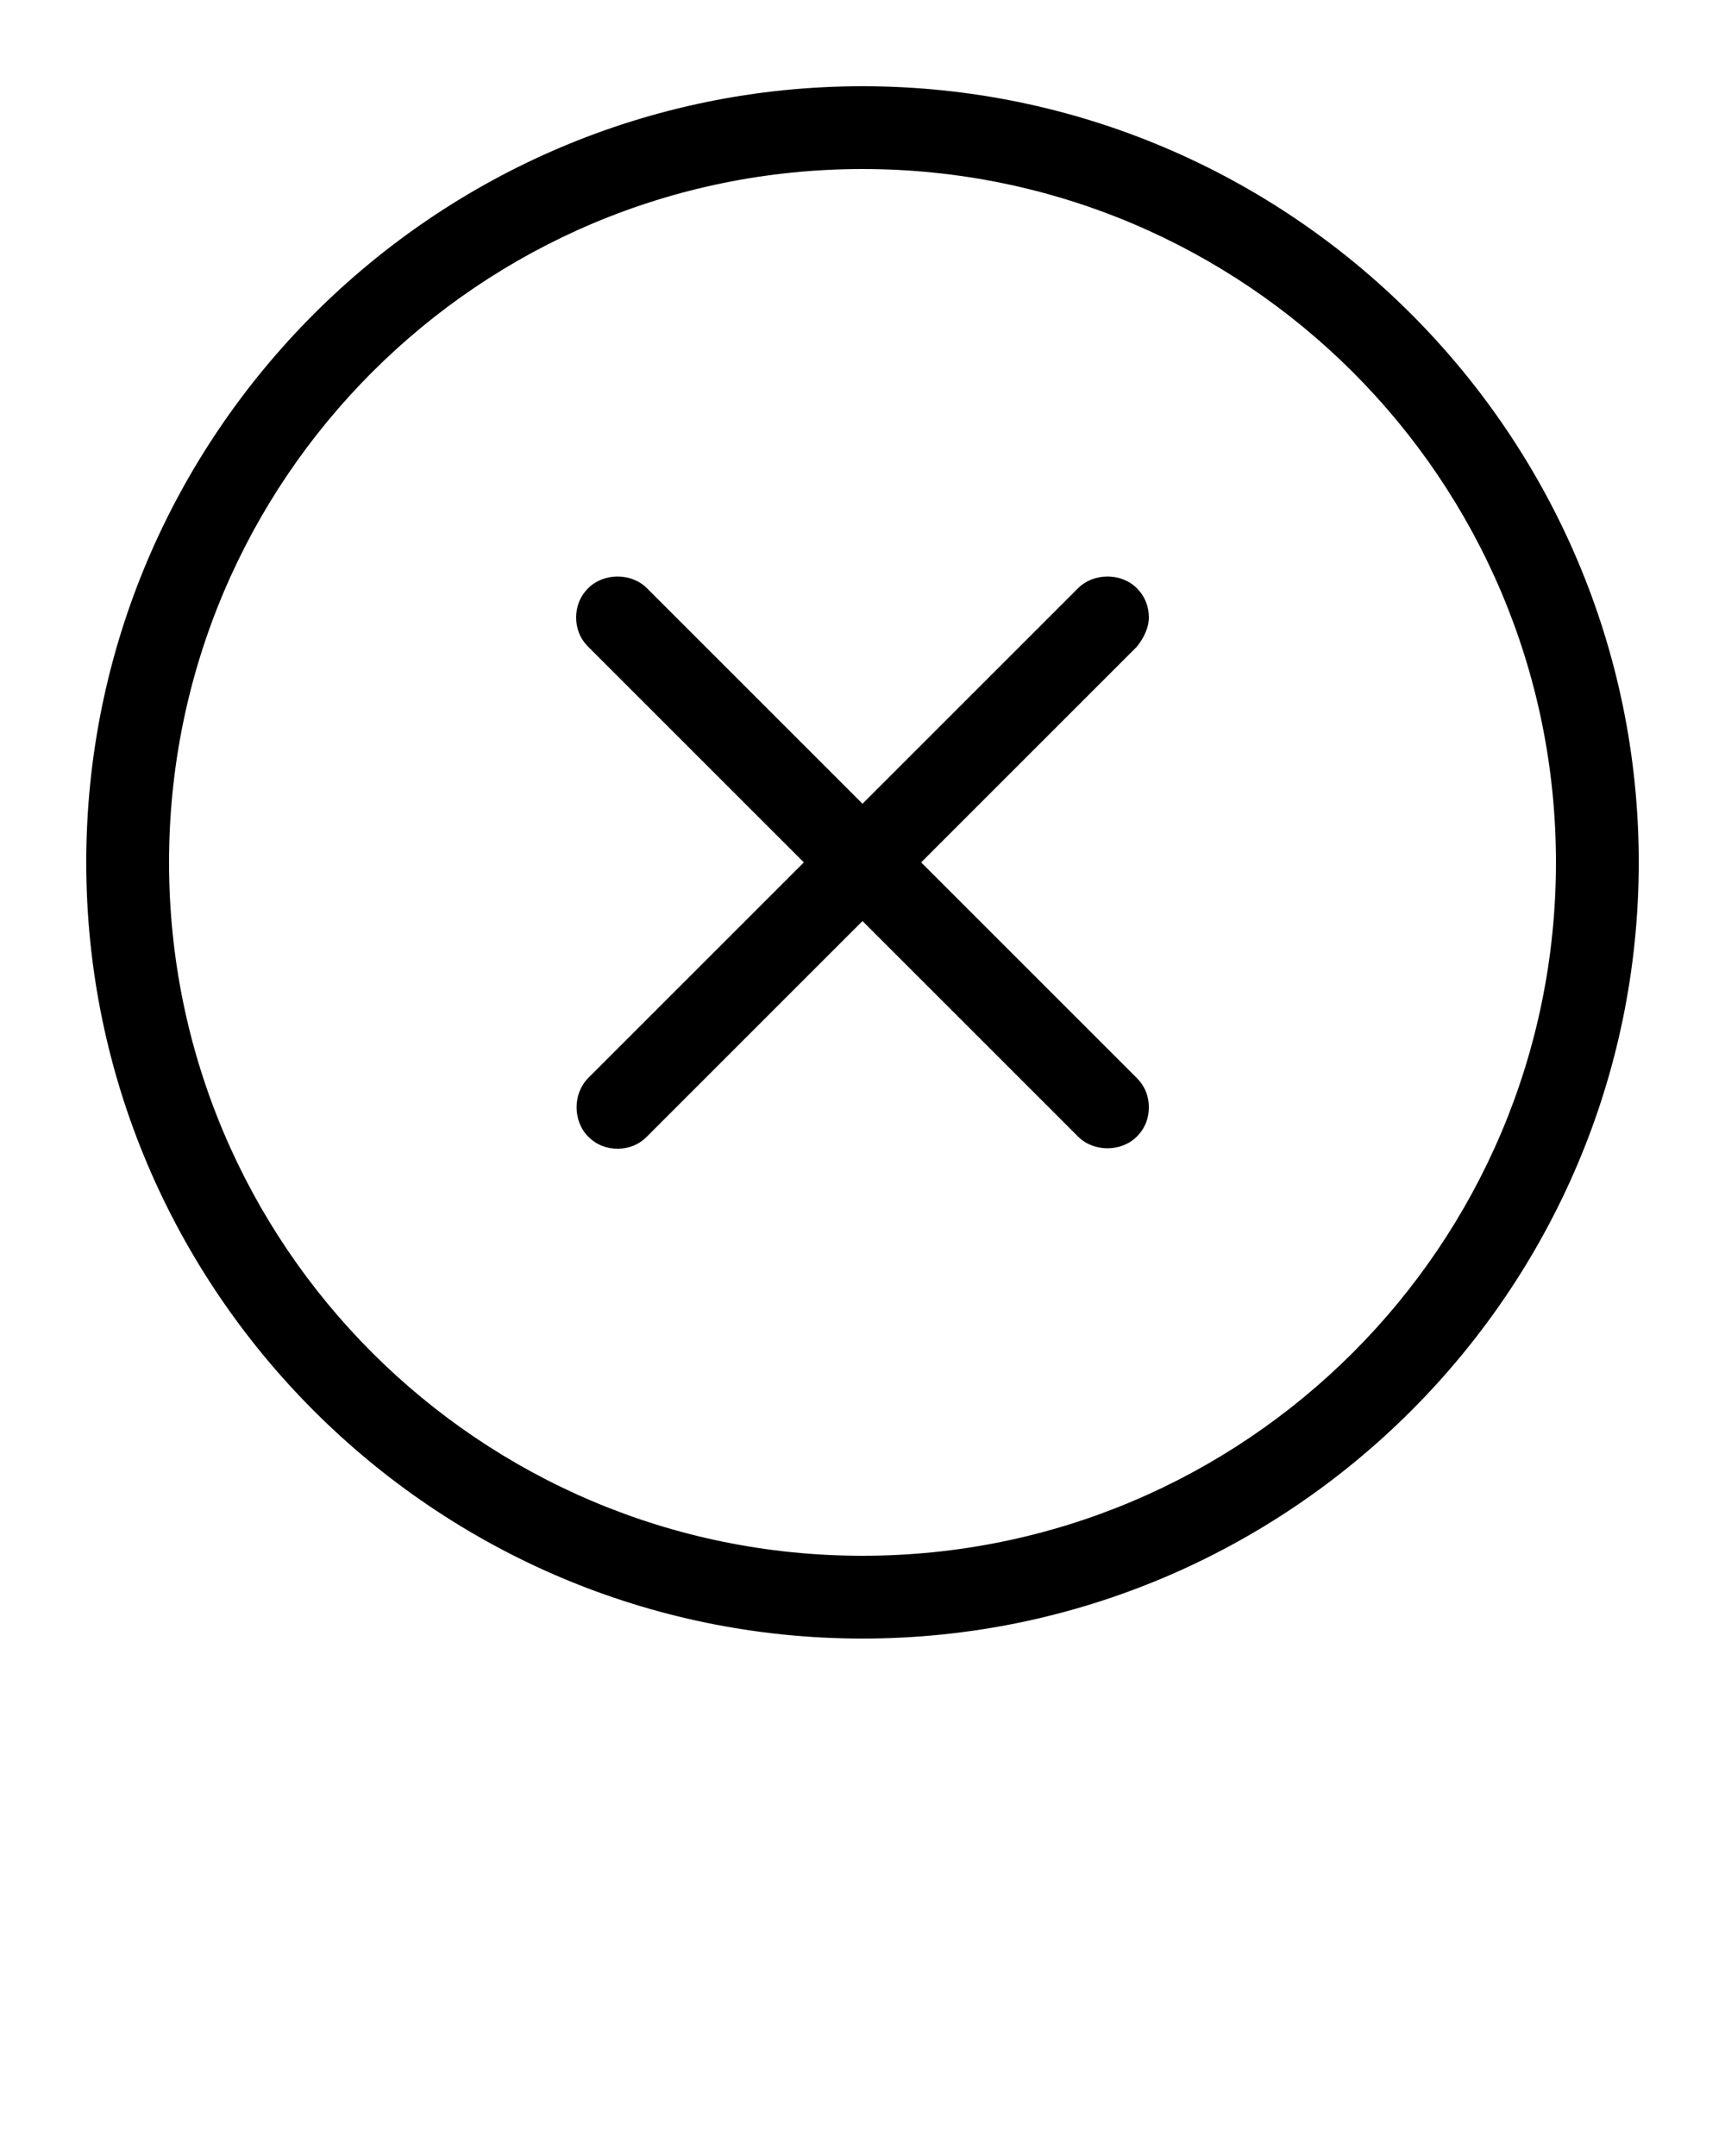 <?xml version="1.0" encoding="utf-8"?>
<!-- Generator: Adobe Illustrator 22.1.0, SVG Export Plug-In . SVG Version: 6.00 Build 0)  -->
<svg version="1.1" id="Layer_1" xmlns="http://www.w3.org/2000/svg" xmlns:xlink="http://www.w3.org/1999/xlink" x="0px" y="0px"
	 viewBox="0 0 100 125" style="enable-background:new 0 0 100 125;" xml:space="preserve">
<path d="M50,5C25.2,5,5,25.2,5,50s20.2,45,45,45s45-20.2,45-45C95,25.2,74.8,5,50,5z M50,90.2c-22.2,0-40.2-18-40.2-40.2
	c0-22.2,18-40.2,40.2-40.2c22.2,0,40.2,18,40.2,40.2C90.2,72.2,72.2,90.2,50,90.2z"/>
<path d="M66.6,35.8c0-0.6-0.2-1.2-0.7-1.7c-0.9-0.9-2.5-0.9-3.4,0L50,46.6L37.5,34.1c-0.9-0.9-2.5-0.9-3.4,0
	c-0.5,0.5-0.7,1.1-0.7,1.7s0.2,1.2,0.7,1.7L46.6,50L34.1,62.5c-0.9,0.9-0.9,2.5,0,3.4c0.5,0.5,1.1,0.7,1.7,0.7s1.2-0.2,1.7-0.7
	L50,53.4l12.5,12.5c0.9,0.9,2.5,0.9,3.4,0c0.5-0.5,0.7-1.1,0.7-1.7c0-0.6-0.2-1.2-0.7-1.7L53.4,50l12.5-12.5
	C66.3,37,66.6,36.4,66.6,35.8z"/>
</svg>
